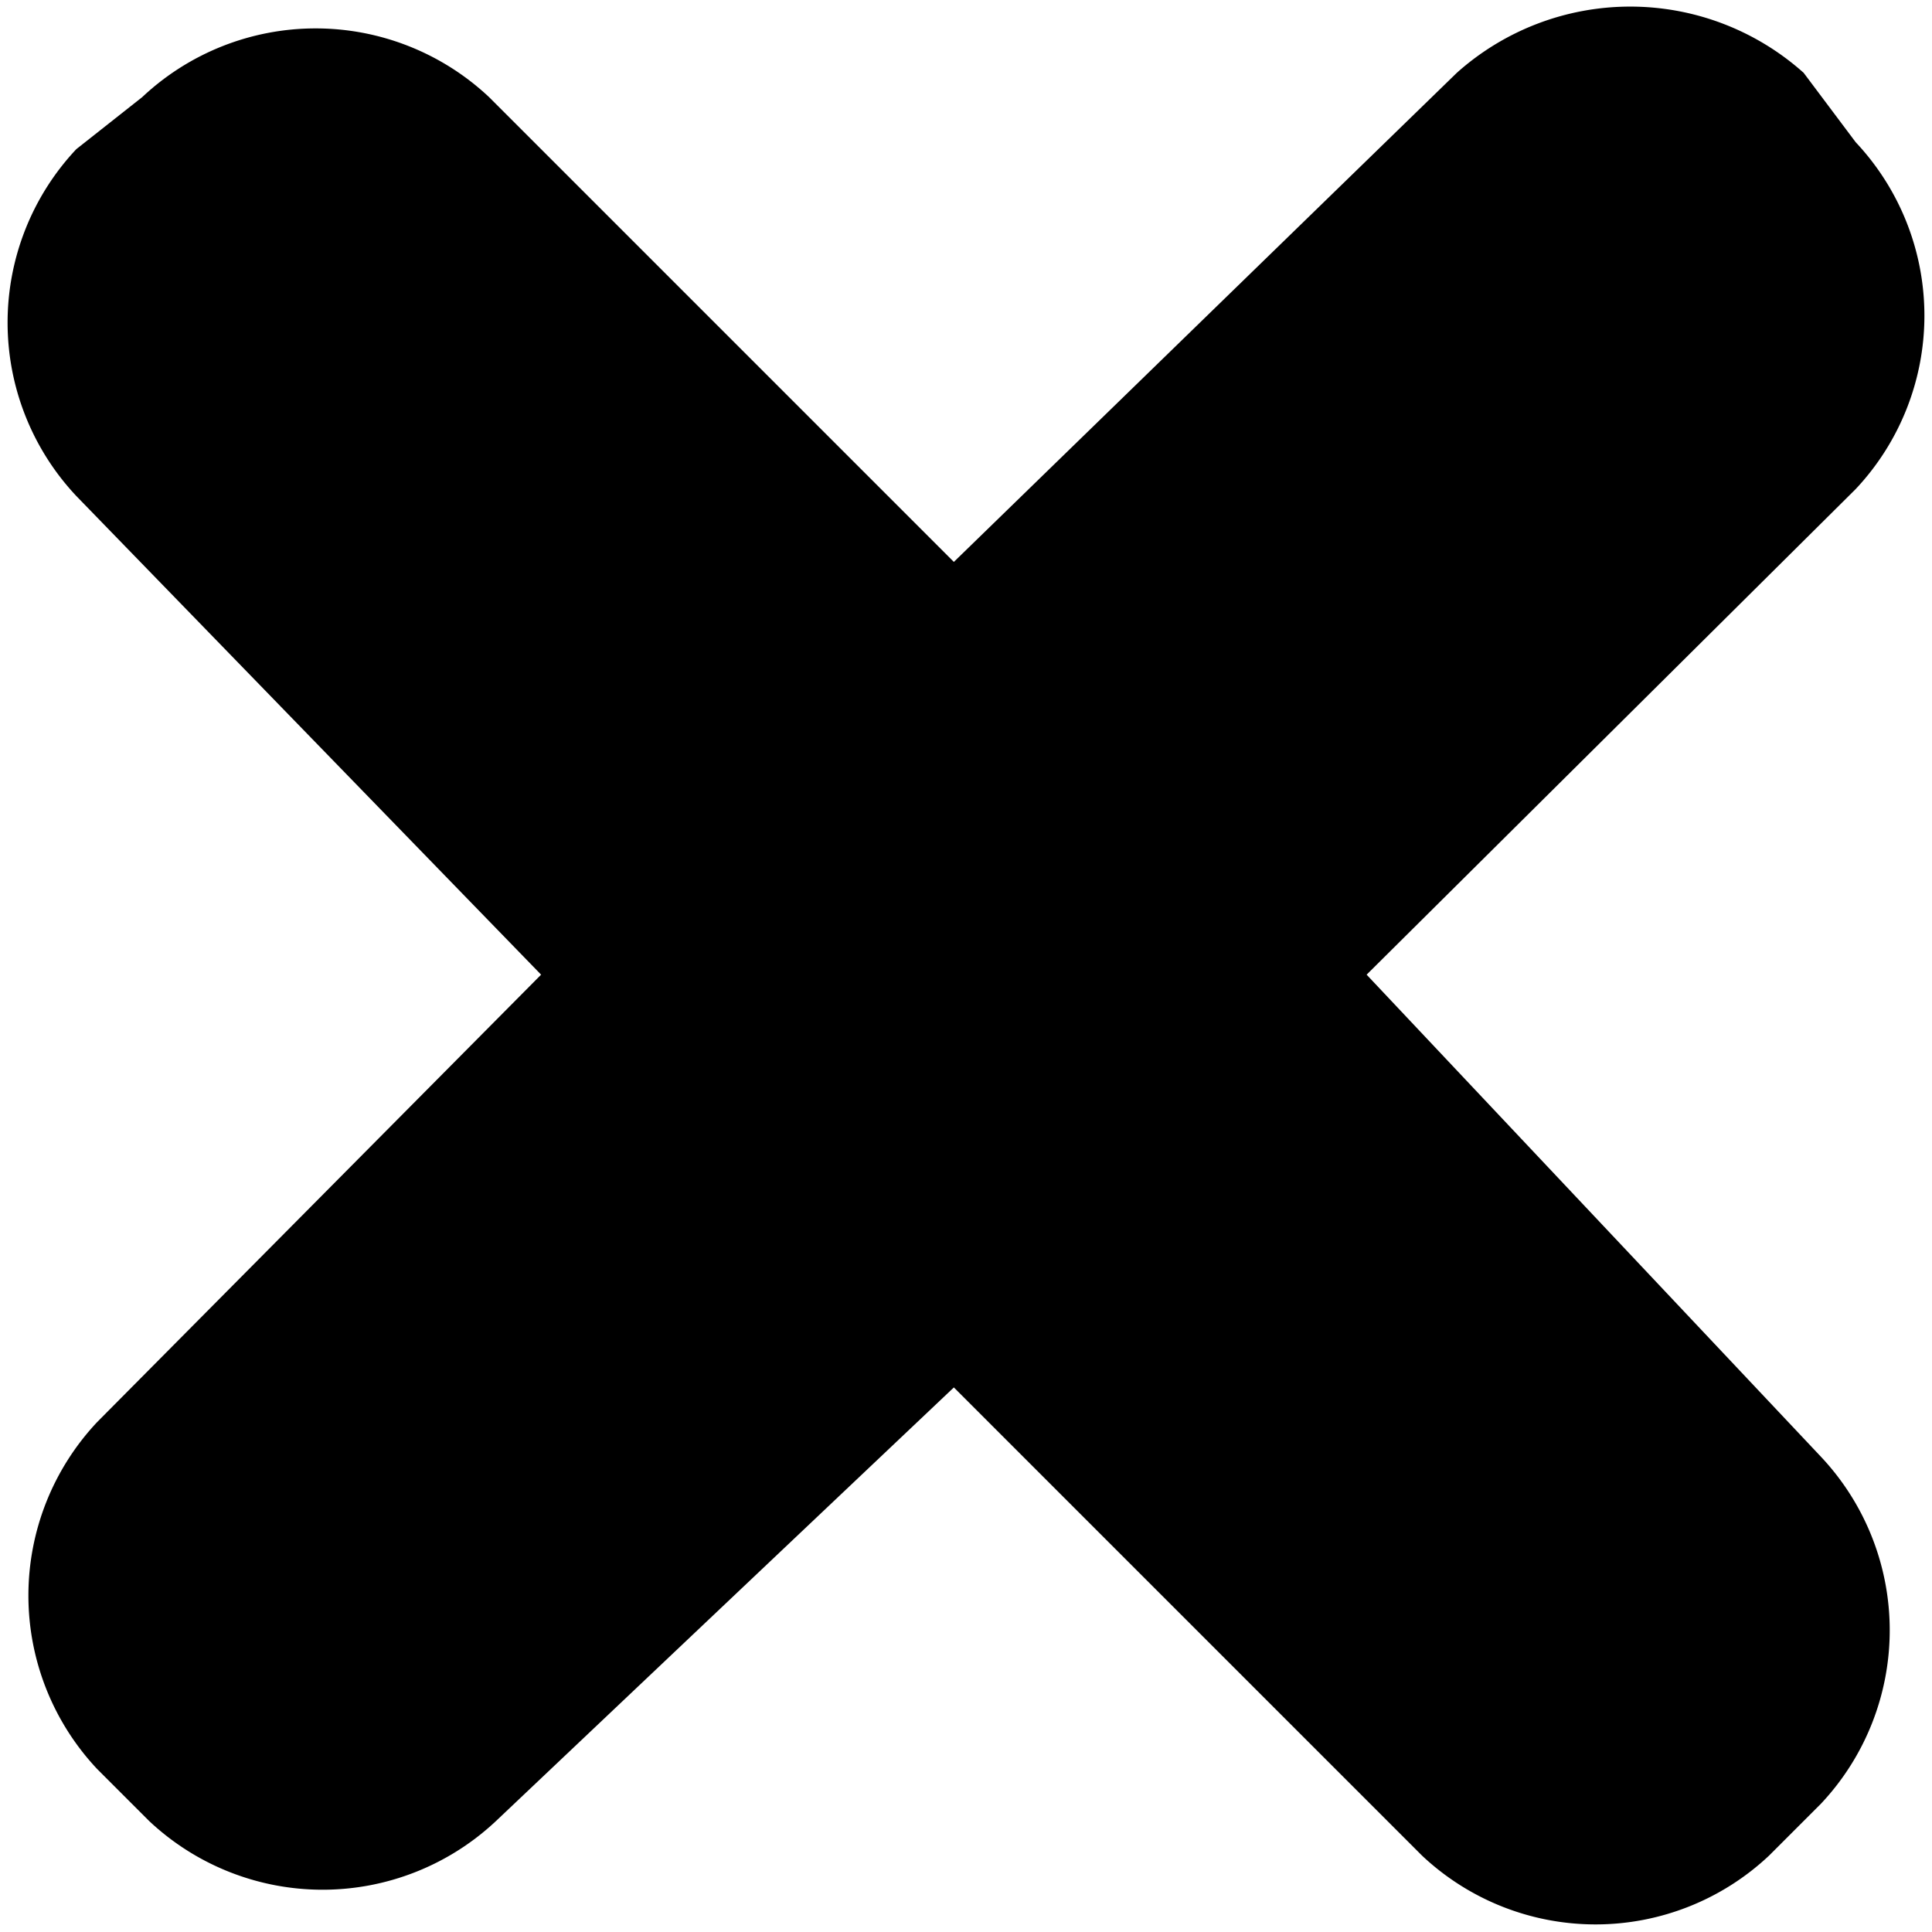 <svg xmlns="http://www.w3.org/2000/svg" viewBox="0 0 5.57 5.57"><g id="Layer_2" data-name="Layer 2"><g id="Layer_7" data-name="Layer 7"><path d="M3.94,2.81l1.41-1.4a.73.73,0,0,0,0-1L5.2.21a.75.75,0,0,0-1,0L2.75,1.62,1.41.28a.73.73,0,0,0-1,0L.22.43a.73.73,0,0,0,0,1L1.56,2.81.28,4.1a.73.73,0,0,0,0,1l.15.15a.73.73,0,0,0,1,0L2.75,4,4.1,5.35a.73.73,0,0,0,1,0l.15-.15a.73.73,0,0,0,0-1Z"/></g></g></svg>